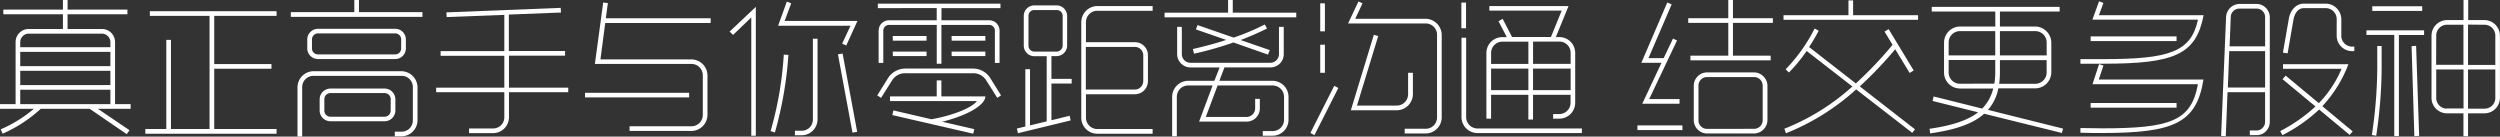 <svg xmlns="http://www.w3.org/2000/svg" viewBox="0 0 824.02 45.03"><rect x="0" y="0" width="824.02" height="45.03" fill="#333333" stroke="none"/><defs><style>.cls-1{fill:#fff;}</style></defs><title>Pasted28</title><g id="图层_2" data-name="图层 2"><g id="图层_1-2" data-name="图层 1"><path class="cls-1" d="M43.06,35.86H32.26l10.42,7.06-.91,1.3L29.57,35.86H13.44A45.64,45.64,0,0,1,.86,44.07L.24,42.63a44.25,44.25,0,0,0,10.94-6.77H0V34.32H5.14V13.92A4.32,4.32,0,0,1,9.5,9.55H20.74V4.7H1.1V3.17H20.74V0h1.54V3.17H42V4.7H22.27V9.55H33.55a4.32,4.32,0,0,1,4.37,4.37v20.4h5.14ZM6.67,15.55H36.39V13.92a2.81,2.81,0,0,0-2.83-2.83H9.5a2.81,2.81,0,0,0-2.83,2.83Zm0,6.24H36.39v-4.7H6.67Zm0,6.24H36.39v-4.7H6.67Zm0,6.29H36.39V29.57H6.67Z"/><path class="cls-1" d="M49.39,3.7H91.16V5.23H70.61V21.12H89.48v1.54H70.61V42.53H91.16v1.54H47.9V42.53h6.91V13.15h1.54V42.53H69.07V5.23H49.39Z"/><path class="cls-1" d="M118.32,0V4h20.93V5.57H95.86V4h20.93V0ZM98.06,45V28.75a5.33,5.33,0,0,1,5.28-5.28h29a5.39,5.39,0,0,1,5.28,5.28v10.9a5.33,5.33,0,0,1-5.28,5.28h-2.21V43.4h2.21a3.69,3.69,0,0,0,3.74-3.74V28.75A3.69,3.69,0,0,0,132.34,25h-29a3.72,3.72,0,0,0-3.74,3.74V45Zm35.72-29a3.52,3.52,0,0,1-3.55,3.46H104.83A3.53,3.53,0,0,1,101.28,16V13a3.53,3.53,0,0,1,3.55-3.5h25.39a3.47,3.47,0,0,1,3.55,3.5Zm-1.54-3a2,2,0,0,0-2-2H104.83a2,2,0,0,0-2,2v3a1.92,1.92,0,0,0,2,1.92h25.39a1.92,1.92,0,0,0,2-1.92Zm-1.92,23.47a3.57,3.57,0,0,1-3.55,3.5H108.91a3.57,3.57,0,0,1-3.55-3.5V32.69a3.57,3.57,0,0,1,3.55-3.5h17.86a3.57,3.57,0,0,1,3.55,3.5Zm-1.54-3.79a2,2,0,0,0-2-2H108.91a2,2,0,0,0-2,2v3.79a2,2,0,0,0,2,2h17.86a2,2,0,0,0,2-2Z"/><path class="cls-1" d="M154.61,42.34h7.92a3.67,3.67,0,0,0,3.7-3.7V30.39H143.76V28.9h22.47V18.39h-21V16.85h21V4.9l-19,.72-.1-1.54,37.68-1.49.1,1.54-17.19.67v12h18.53v1.54H167.76V28.9H187.3v1.49H167.76v8.26a5.24,5.24,0,0,1-5.23,5.23h-7.92Z"/><path class="cls-1" d="M227.14,32.11H192.82V30.58h34.32Zm7.1-24.53H199.49l-1.58,12h30a5.33,5.33,0,0,1,5.28,5.28V37.88a5.33,5.33,0,0,1-5.28,5.28h-20.4V41.62h20.4a3.75,3.75,0,0,0,3.74-3.74V24.82a3.72,3.72,0,0,0-3.74-3.74H196.08L198.82.82l1.54.19-.67,5h34.56Z"/><path class="cls-1" d="M240.48,10.42l8.64-8.16V44.74h-1.49v-39l-6,5.76Zm19.39,7.68a124.68,124.68,0,0,1-4.46,25.59L254,43.2A115.91,115.91,0,0,0,258.34,18Zm.91-17-2.16,5.81h24L278.93,15l-1.34-.62,2.74-5.9H256.47L259.35.53Zm1.25,42h2.16a3.68,3.68,0,0,0,3.74-3.7V12.77h1.54V39.36a5.26,5.26,0,0,1-5.28,5.23H262Zm15.7-25.44,4.8,25.78-1.54.29-4.8-25.83Z"/><path class="cls-1" d="M328.71,32.26l-3.55-5.62a5,5,0,0,0-4.51-2.5H298.51a5,5,0,0,0-4.56,2.5l-3.55,5.62-1.25-.82,3.5-5.62a6.8,6.8,0,0,1,5.86-3.22h22.13a6.72,6.72,0,0,1,5.81,3.22l3.5,5.62ZM289.34,1.2h40.42V2.69H310.32v4H326a3.38,3.38,0,0,1,3.46,3.46V20.74h-1.54V10.13A1.87,1.87,0,0,0,326,8.21h-15.7V21h-1.54V8.21H293.14a1.91,1.91,0,0,0-2,1.92V20.74h-1.54V10.13a3.45,3.45,0,0,1,3.5-3.46h15.65v-4H289.34Zm4,30.58h15.41V26.5h1.54v5.28h14.5c-.14,3.22-7,6.58-14.26,8.35l10.61,2.45-.38,1.49-26.64-6.14.34-1.54L307,39.31c6.82-1.2,13.3-3.7,15-6H293.38Zm.91-19.92h11.14v1.54H294.29Zm0,5.14h11.14v1.49H294.29Zm19.39-5.14h11.14v1.54H313.68Zm0,5.14h11.14v1.49H313.68Z"/><path class="cls-1" d="M339.5,22.8V41.33L345,40V18.53H340.9a3.51,3.51,0,0,1-3.46-3.5V5.23a3.5,3.5,0,0,1,3.46-3.46h7.34a3.51,3.51,0,0,1,3.5,3.46V15a3.52,3.52,0,0,1-3.5,3.5h-1.68V26h6.67v1.54h-6.67v12.1l6-1.49.34,1.54-17.38,4.22-.34-1.54,2.78-.67V22.8ZM340.9,3.31A1.87,1.87,0,0,0,339,5.23V15a1.91,1.91,0,0,0,1.92,2h7.34a2,2,0,0,0,2-2V5.23a1.91,1.91,0,0,0-2-1.92Zm39,40.76H361.68a5.26,5.26,0,0,1-5.28-5.28V7.3A5.33,5.33,0,0,1,361.68,2h18.24V3.55H361.68a3.75,3.75,0,0,0-3.74,3.74v6.62H374a4.28,4.28,0,0,1,4.37,4.32v8.45A4.32,4.32,0,0,1,374,31.06H357.94v7.73a3.75,3.75,0,0,0,3.74,3.74h18.24Zm-22-28.61V29.52H374a2.81,2.81,0,0,0,2.83-2.83V18.24A2.77,2.77,0,0,0,374,15.46Z"/><path class="cls-1" d="M383.86,4.18h20.93V0h1.54V4.18h20.93V5.71h-43.4Zm39.27,4.66v9a4.33,4.33,0,0,1-4.42,4.37H403.59l-1.68,4.42h17.57a5.32,5.32,0,0,1,5.23,5.28v7.54a5.25,5.25,0,0,1-5.23,5.28h-3.26V43.2h3.26a3.72,3.72,0,0,0,3.75-3.74V31.92a3.75,3.75,0,0,0-3.75-3.74H401.33l-3.89,10.37h13.44a2.85,2.85,0,0,0,2.83-2.88V32.59h1.54v3.07a4.34,4.34,0,0,1-4.37,4.42H395.23l4.46-11.91h-8.06a3.75,3.75,0,0,0-3.74,3.74v13h-1.54v-13a5.33,5.33,0,0,1,5.28-5.28h8.64L402,22.23H392.4A4.42,4.42,0,0,1,388,17.86v-9h1.54v9a2.84,2.84,0,0,0,2.83,2.83h26.31a2.85,2.85,0,0,0,2.88-2.83v-9Zm-28.42-.58,11.91,4.13a76.66,76.66,0,0,0,10.27-4.32l.72,1.34a94.77,94.77,0,0,1-8.69,3.79l9.6,3.31L417.94,18,406.56,14a112,112,0,0,1-13,3.7l-.38-1.54c3.94-.91,7.58-1.87,11-3L394.18,9.7Z"/><path class="cls-1" d="M441.12,29l-7.87,15.55-1.34-.72,7.87-15.55ZM436.7,1.1v9.22h-1.54V1.1Zm0,13.63V24h-1.54V14.74ZM463,42.44h6.91a3.72,3.72,0,0,0,3.75-3.74V11.47a3.72,3.72,0,0,0-3.75-3.74H444.34L447.75.48l1.34.62-2.4,5.09h23.23a5.39,5.39,0,0,1,5.28,5.28V38.69A5.33,5.33,0,0,1,469.92,44H463ZM465.7,24v7.06a5.33,5.33,0,0,1-5.28,5.28H445.25l7.58-24.87,1.44.43-7,22.9h13.1a3.75,3.75,0,0,0,3.75-3.74V24Z"/><path class="cls-1" d="M483.22.86V9.31h-1.54V.86Zm38.16,43H487a5.27,5.27,0,0,1-5.28-5.28V12.43h1.54V38.6A3.72,3.72,0,0,0,487,42.34h34.42ZM495.27,6.19l3.12,6H511.2l3.55-8.69H490.9V2H517l-4.18,10.22h1.1a5.23,5.23,0,0,1,5.28,5.23V33.84a5.27,5.27,0,0,1-5.28,5.28h-2V37.59h2a3.72,3.72,0,0,0,3.75-3.74V31.25H505.3v8.16h-1.54V31.25H491.47v7.87h-1.54V17.47a5.23,5.23,0,0,1,5.28-5.23h1.44L493.92,7Zm-3.79,14.88h12.29V13.73h-8.54a3.72,3.72,0,0,0-3.75,3.74Zm0,8.64h12.29v-7.1H491.47Zm13.83-16v7.34h12.39v-3.6a3.69,3.69,0,0,0-3.75-3.74Zm0,16h12.39v-7.1H505.3Z"/><path class="cls-1" d="M554.54,42.87H539.71V41.33h14.83Zm-1.78-29.52-9.17,19.3h10v1.54H541.3l6.34-13.49H541L549.55.82l1.44.62-7.63,17.71h5l3.07-6.43ZM556.46,6h13.2V0h1.54V6h13.15V7.54H571.2v10.8h12.43v1.54H557.18V18.34h12.48V7.54h-13.2Zm6.19,38a4.42,4.42,0,0,1-4.37-4.37V28.23a4.42,4.42,0,0,1,4.37-4.37h15.55a4.51,4.51,0,0,1,4.37,4.37V39.65A4.51,4.51,0,0,1,578.21,44Zm15.55-1.54A2.84,2.84,0,0,0,581,39.65V28.23a2.84,2.84,0,0,0-2.83-2.83H562.66a2.81,2.81,0,0,0-2.83,2.83V39.65a2.81,2.81,0,0,0,2.83,2.83Z"/><path class="cls-1" d="M610.8.14V5h21.41V6.53H587.86V5h21.41V.14ZM622.51,9.6l8.26,13.63-1.34.82-4.75-7.82A128.8,128.8,0,0,1,613,28.47L631.2,42.63l-.91,1.15L611.81,29.47a76.64,76.64,0,0,1-23.14,14.45l-.53-1.49a74.14,74.14,0,0,0,22.42-13.92L595.49,16.8a50.72,50.72,0,0,1-5.86,7.1l-1.06-1.06a55,55,0,0,0,9.55-13.44l1.34.72c-1,1.92-2.06,3.7-3.17,5.38l15.41,12a126.94,126.94,0,0,0,12.1-12.72l-2.64-4.37Z"/><path class="cls-1" d="M636.72,2.26h42.15V3.79H659.19V8.74h11.67A5.39,5.39,0,0,1,676.13,14v9.84a5.33,5.33,0,0,1-5.28,5.28H658.66a14.91,14.91,0,0,1-3.41,7.1L680,42.39l-.38,1.44L654,37.49c-3.79,3.41-9.75,5.33-17.81,6.48L636,42.44c7.06-1,12.38-2.64,16-5.42l-15-3.74.34-1.49,16,4a14.2,14.2,0,0,0,3.65-6.62H646a5.26,5.26,0,0,1-5.23-5.28V14A5.32,5.32,0,0,1,646,8.74h11.67V3.79H636.72Zm5.57,16h15.36v-8H646a3.71,3.71,0,0,0-3.7,3.74Zm15.07,9.31a23,23,0,0,0,.29-3.79v-4H642.29v4A3.71,3.71,0,0,0,646,27.6Zm17.23-3.74v-4H659.19v4a30.76,30.76,0,0,1-.24,3.79h11.91A3.75,3.75,0,0,0,674.59,23.86ZM659.19,10.27v8h15.41V14a3.75,3.75,0,0,0-3.74-3.74Z"/><path class="cls-1" d="M685.73,19.49c2.69,0,5.18,0,7.54,0,21.75,0,28.9-2.35,31.2-13h-34.8L691.87.43l1.44.53L691.82,5h34.51c-2.5,13-9.6,16-33.07,16-2.35,0-4.85,0-7.54,0Zm0,22.71c2.54,0,4.85.1,7.1.1,22.42,0,29.43-2.35,31.63-14.55H689.71l2.16-6.62,1.44.48-1.54,4.61h34.51c-2.3,14.35-9.75,17.62-33.46,17.62-2.26,0-4.56,0-7.1-.1ZM689.09,12h28.32v1.54H689.09Zm0,21.94h28.32v1.54H689.09Z"/><path class="cls-1" d="M732.1,44.79l1.63-39.17A4.54,4.54,0,0,1,738.1,1.3h5.67a4.42,4.42,0,0,1,4.37,4.37V40.18a4.44,4.44,0,0,1-1.25,3.07,4.28,4.28,0,0,1-3.12,1.3l-2.21,0V43l2.21,0a2.61,2.61,0,0,0,2-.86,2.72,2.72,0,0,0,.82-2V30.39H734.21l-.58,14.5Zm2.21-15.94h12.29v-12H734.78Zm.58-13.58h11.71V5.66a2.81,2.81,0,0,0-2.83-2.83H738.1a2.85,2.85,0,0,0-2.83,2.88Zm18.48,9.65L764.31,34a36.67,36.67,0,0,0,7.49-11.33H752.5V21.17h21.55A42,42,0,0,1,765.46,35l10,8.3-1,1.15L764.4,36.1a52,52,0,0,1-12.1,8.45l-.72-1.34a53.39,53.39,0,0,0,11.62-8.11l-10.85-9ZM776,16.85h-.91a5.1,5.1,0,0,1-4.9-5.28V6.43a3.6,3.6,0,0,0-3.46-3.74h-7.39c-1.92,0-3.07,1.82-3.41,3.89l-1.92,11-1.54-.24,1.92-11c.38-2.74,2.3-5.14,4.94-5.14h7.39a5.21,5.21,0,0,1,5,5.28v5.14a3.56,3.56,0,0,0,3.36,3.74H776Z"/><path class="cls-1" d="M789.17,44.84V11.52H780V10h19v1.54H790.7V44.84Zm-7.39-.34a152.55,152.55,0,0,0,1.78-25.15c0-1.34,0-2.69,0-4.18H785c0,1.49,0,2.83,0,4.18a154.48,154.48,0,0,1-1.78,25.39ZM798.38,3.6H781.92V2.06h16.46Zm-2.59,41.28-.91-29.67,1.49-.1,1,29.67Zm16.18,0V37.35h-5.62a5.1,5.1,0,0,1-4.9-5.28V11.9a5.16,5.16,0,0,1,4.9-5.28H812V0h1.54V6.62h5.57A5.17,5.17,0,0,1,824,11.9V32.07a5.11,5.11,0,0,1-4.94,5.28h-5.57v7.58Zm-9-23.52h9V8.16h-5.62A3.56,3.56,0,0,0,803,11.9Zm3.36,14.4H812V22.9h-9v9.17A3.53,3.53,0,0,0,806.35,35.81Zm7.15-27.65V21.41h9V11.9a3.57,3.57,0,0,0-3.41-3.74Zm9,23.91V22.9h-9V35.81h5.57A3.54,3.54,0,0,0,822.48,32.07Z"/></g></g></svg>